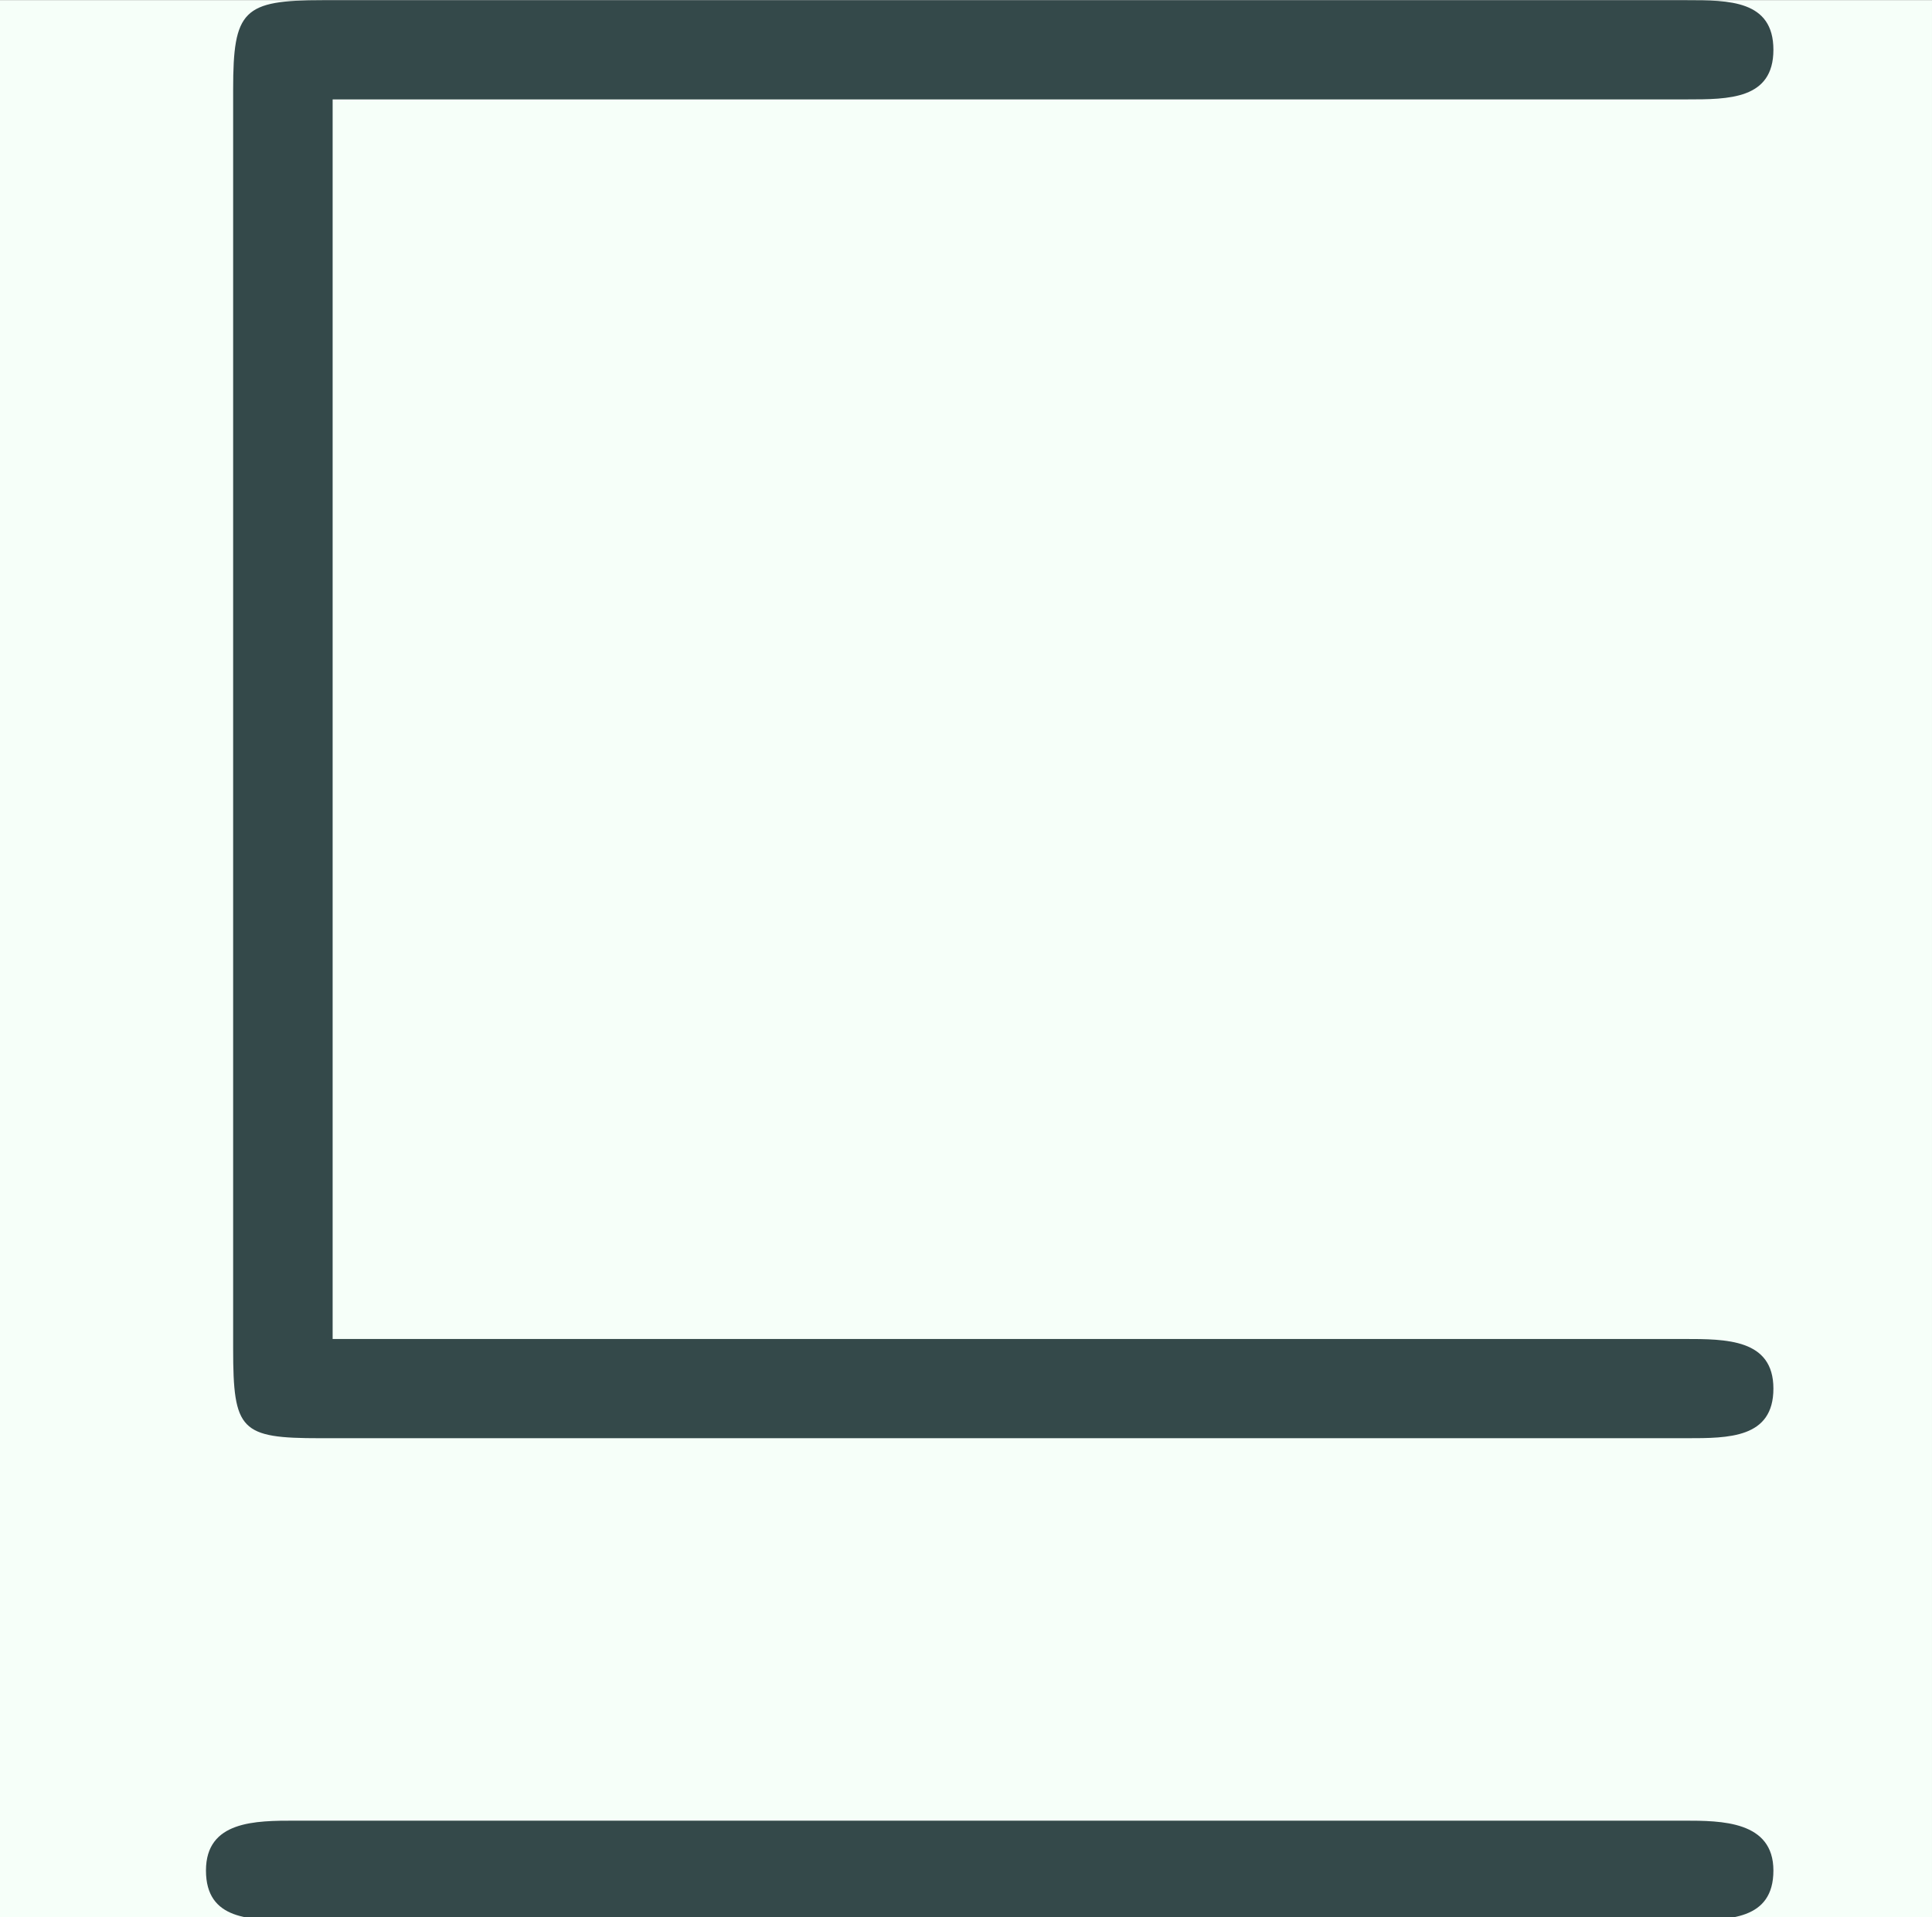 <?xml version='1.0' encoding='UTF-8'?>
<!-- This file was generated by dvisvgm 2.14 -->
<svg version='1.1' xmlns='http://www.w3.org/2000/svg' xmlns:xlink='http://www.w3.org/1999/xlink' width='12.73pt' height='12.635pt' viewBox='-23.881 18.085 12.73 12.635'>
<rect x="-23.881" y="18.085" width="12.73" height="12.635" fill="#808080" stroke="none"/>
<defs>
<path id='g0-118' d='M6.765-5.938C6.934-5.938 7.113-5.938 7.113-6.137S6.934-6.336 6.765-6.336H1.295C.976-6.336 .936-6.296 .936-5.978V-.927C.936-.598 .966-.568 1.285-.568H6.765C6.934-.568 7.113-.568 7.113-.767S6.924-.966 6.755-.966H1.335V-5.938H6.765ZM6.765 1.365C6.934 1.365 7.113 1.365 7.113 1.166S6.904 .966 6.755 .966H1.186C1.026 .966 .827 .966 .827 1.166S1.006 1.365 1.176 1.365H6.765Z'/>
</defs>
<g id='page1' transform='matrix(1.643 0 0 1.643 0 0)'>
<rect x='-14.536' y='11.008' width='7.749' height='7.691' fill='#f6fff9'/>
<g fill='#34494a'>
<use x='-14.536' y='17.344' xlink:href='#g0-118'/>
</g>
</g>
</svg>